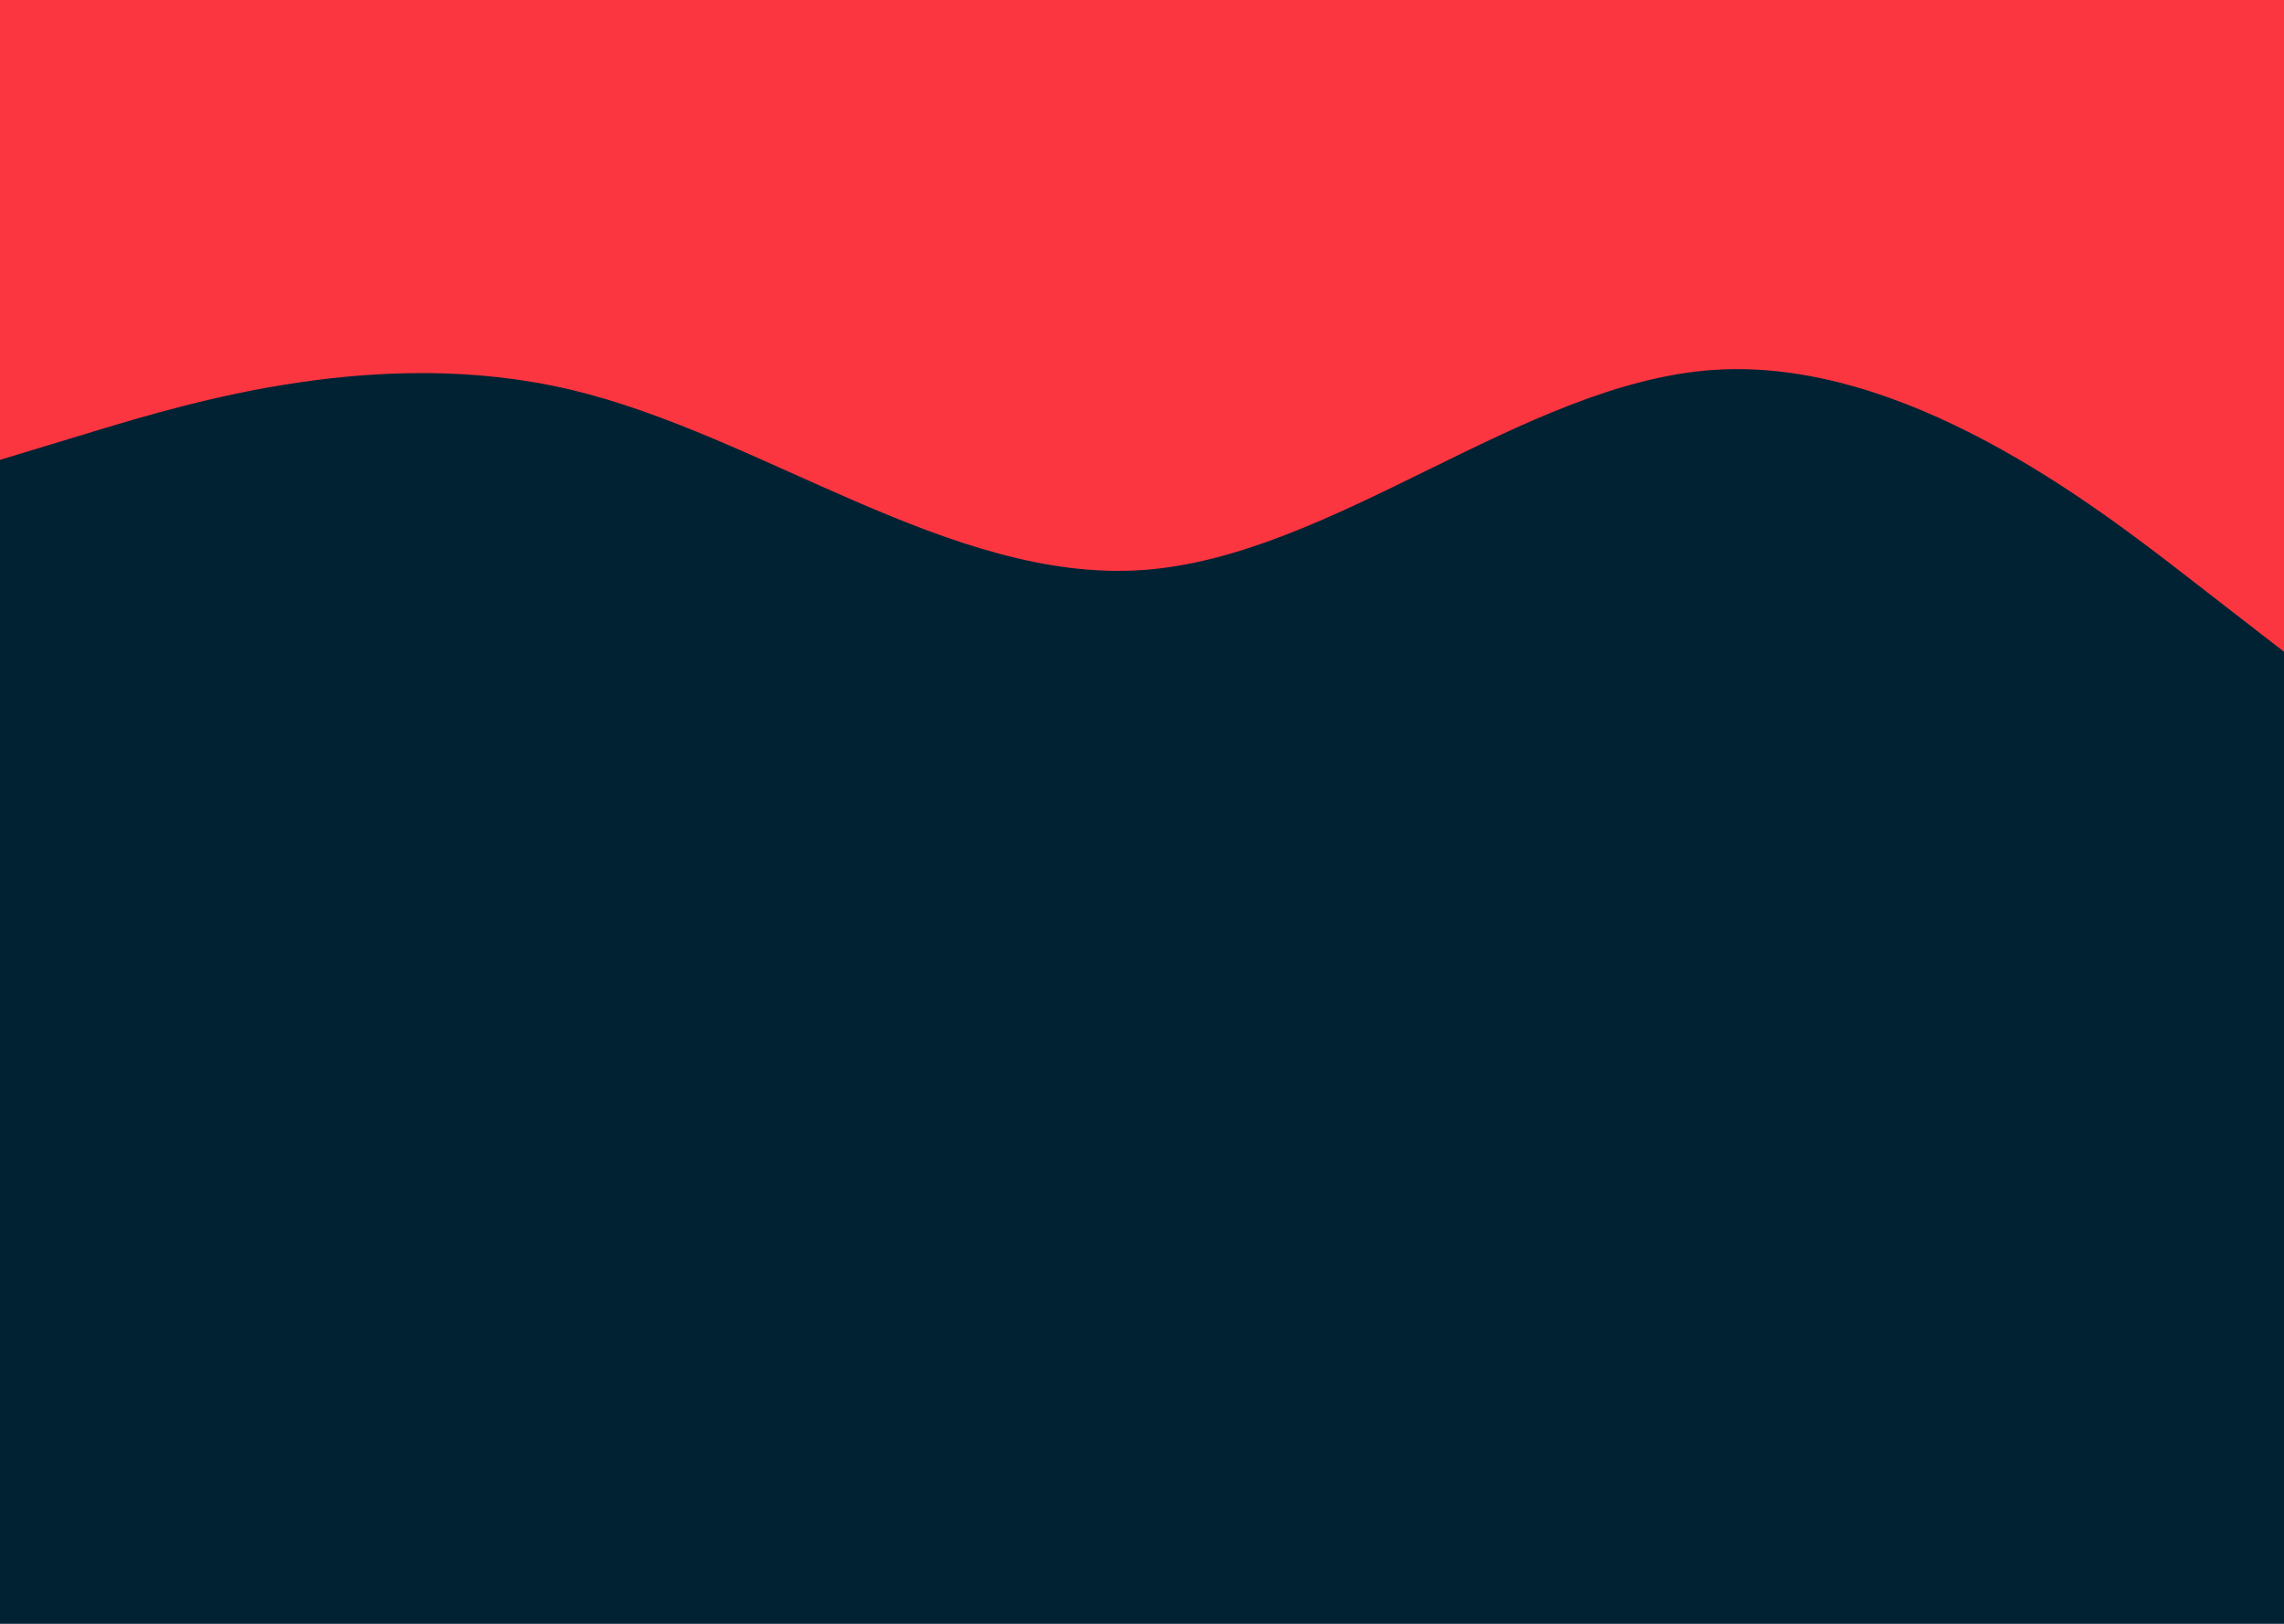 <svg width="1440" height="1024" xmlns="http://www.w3.org/2000/svg">
  <path fill="#023" d="M0 0h1440v1024H0z"/>
  <path d="M0 290l60-18.2c60-18.1 180-54.5 300-26s240 121.9 360 113.7c120-8.2 240-117.8 360-126.2 120-8.3 240 84.7 300 131.2l60 46.5V0H0z" fill="#FB3640"/>
</svg>
